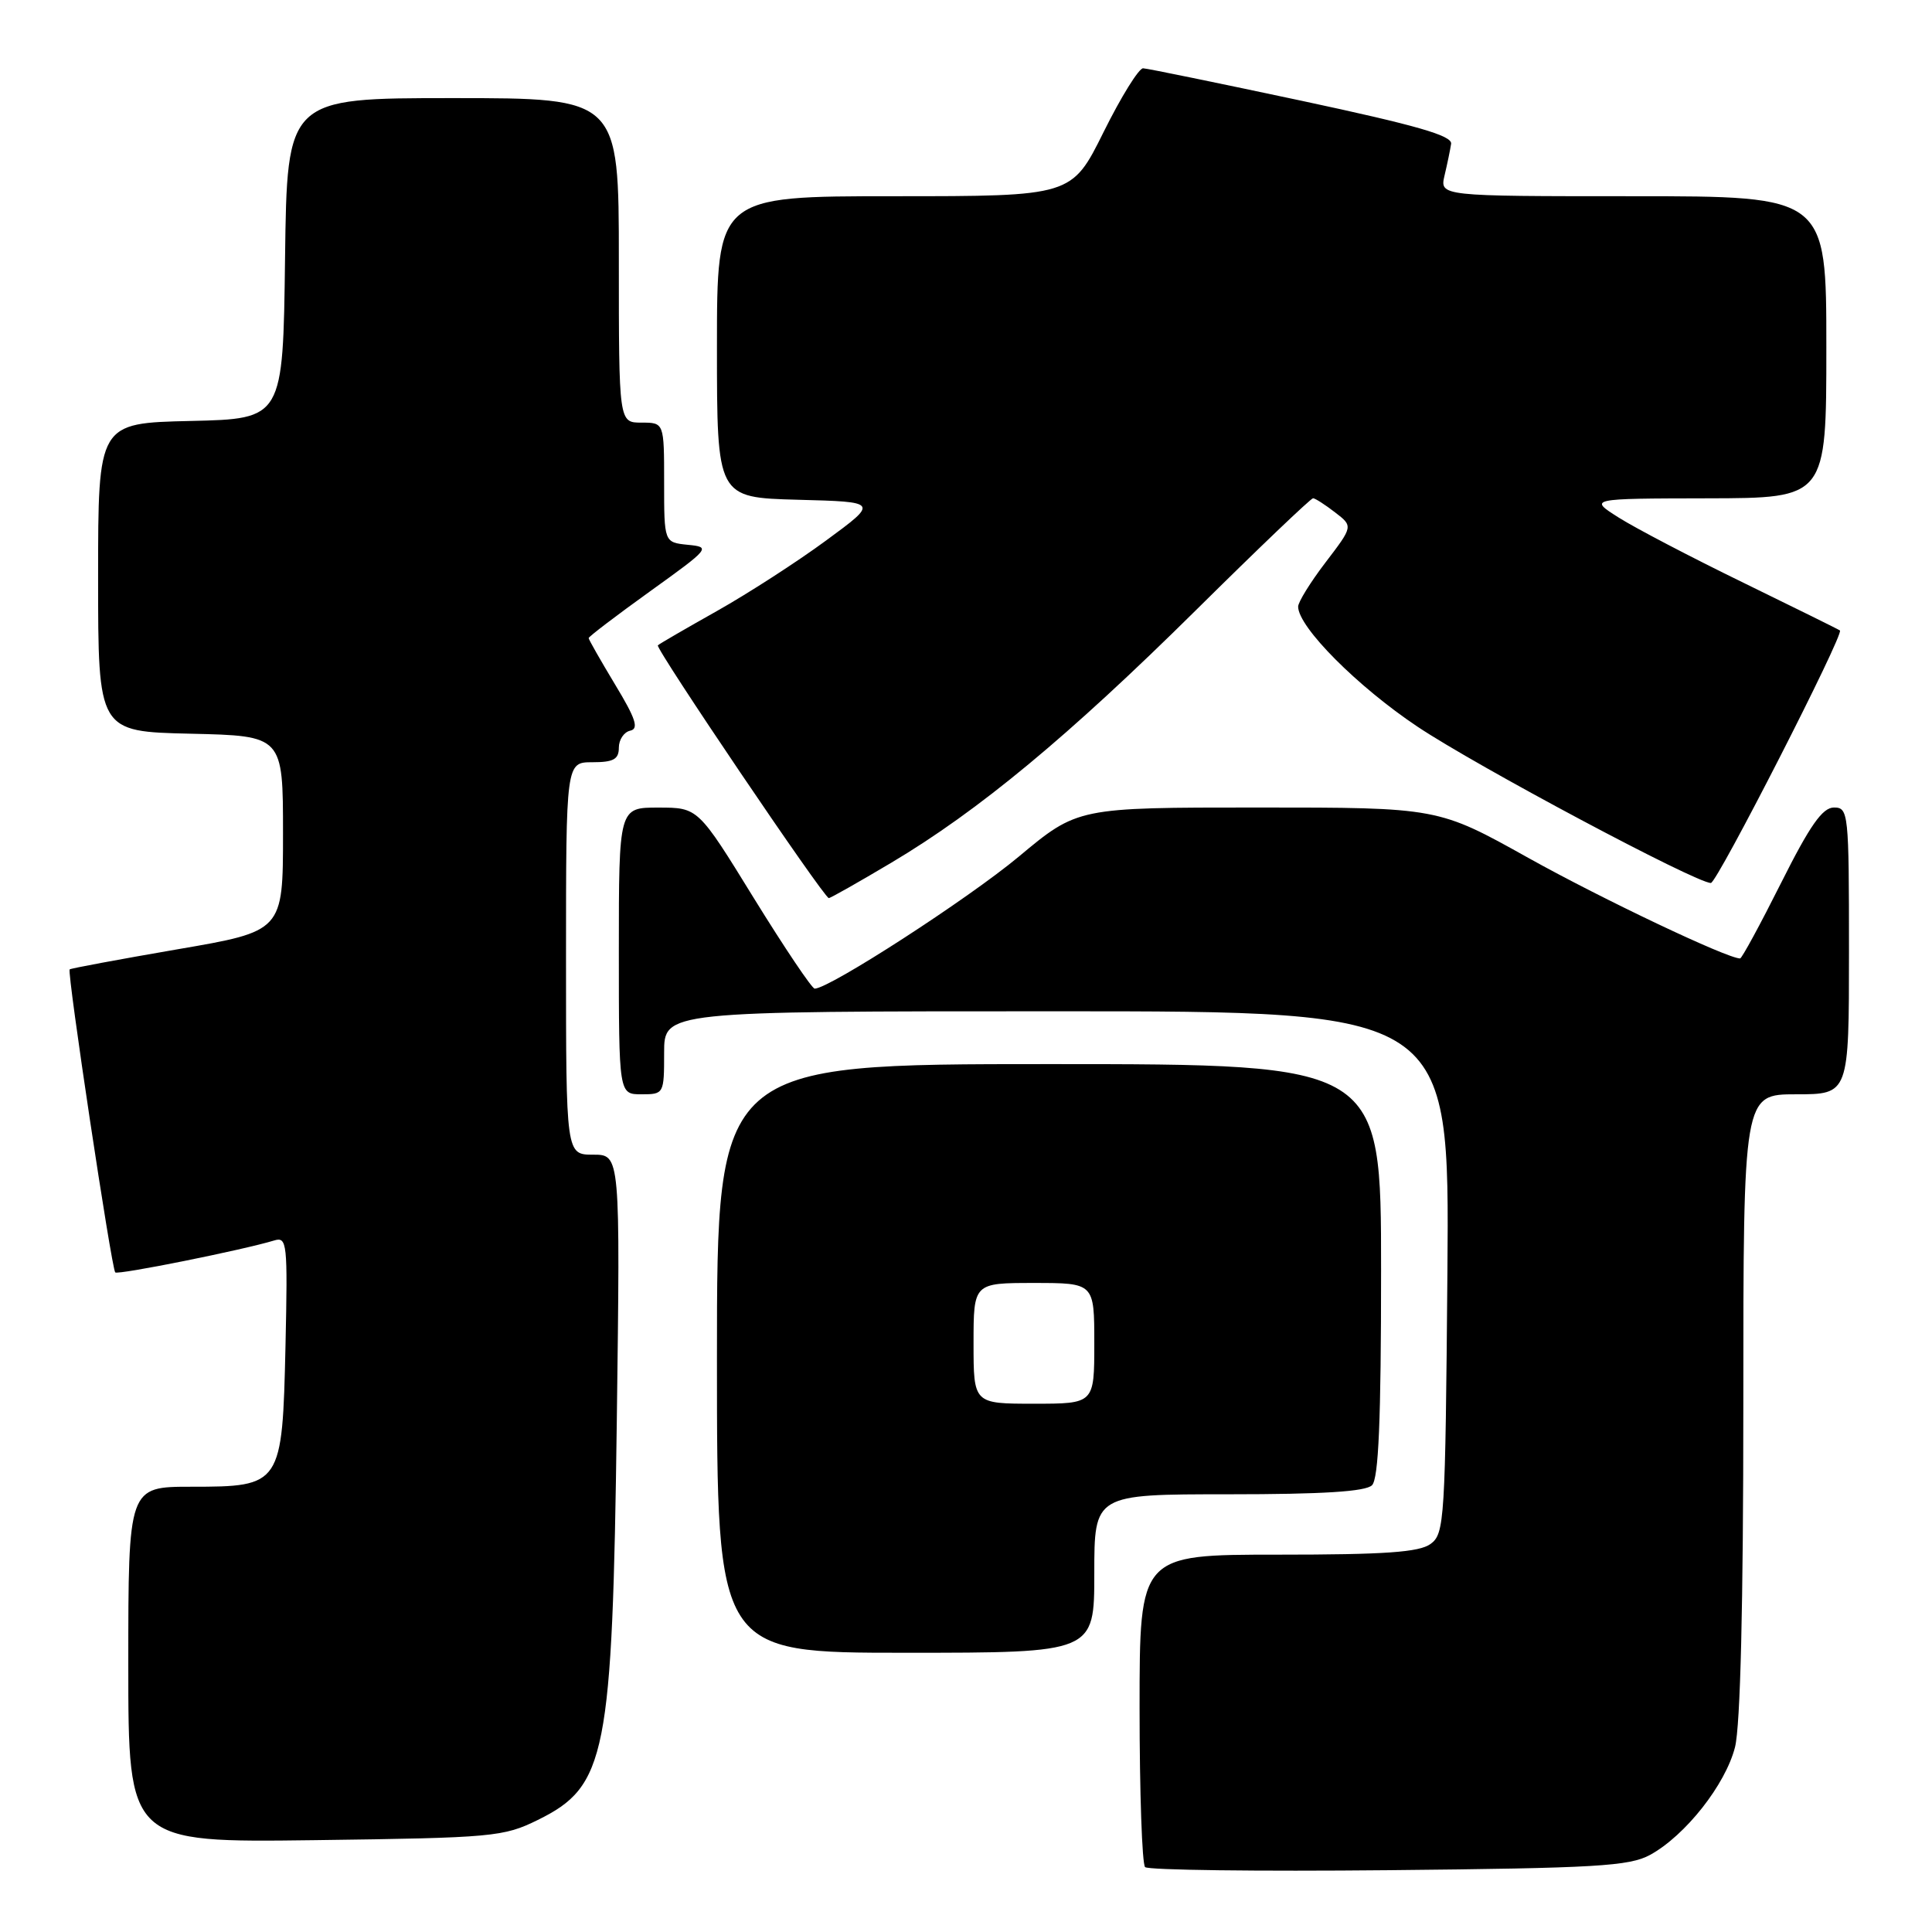 <?xml version="1.0" encoding="UTF-8" standalone="no"?>
<!DOCTYPE svg PUBLIC "-//W3C//DTD SVG 1.1//EN" "http://www.w3.org/Graphics/SVG/1.1/DTD/svg11.dtd" >
<svg xmlns="http://www.w3.org/2000/svg" xmlns:xlink="http://www.w3.org/1999/xlink" version="1.1" viewBox="0 0 256 256">
 <g >
 <path fill="currentColor"
d=" M 218.65 245.78 C 223.33 243.21 228.64 236.47 229.90 231.50 C 230.61 228.65 231.00 212.69 231.00 186.06 C 231.00 145.00 231.00 145.00 238.00 145.00 C 245.00 145.00 245.00 145.00 245.00 126.00 C 245.00 107.70 244.93 107.00 243.01 107.00 C 241.49 107.00 239.83 109.36 236.00 117.00 C 233.24 122.50 230.80 127.00 230.57 127.00 C 228.86 127.00 212.35 119.16 202.52 113.68 C 190.55 107.00 190.55 107.00 166.67 107.00 C 142.79 107.00 142.79 107.00 134.99 113.51 C 128.26 119.12 109.89 131.00 107.95 131.00 C 107.59 131.00 103.96 125.60 99.89 119.01 C 92.50 107.01 92.50 107.01 87.25 107.01 C 82.00 107.00 82.00 107.00 82.00 126.00 C 82.00 145.00 82.00 145.00 85.00 145.00 C 87.97 145.00 88.00 144.94 88.00 139.50 C 88.00 134.00 88.00 134.00 140.04 134.00 C 192.07 134.00 192.07 134.00 191.79 168.58 C 191.51 201.48 191.41 203.23 189.56 204.58 C 188.05 205.68 183.54 206.00 169.31 206.00 C 151.00 206.00 151.00 206.00 151.00 226.33 C 151.00 237.52 151.33 246.99 151.73 247.40 C 152.13 247.80 166.64 247.98 183.98 247.81 C 211.55 247.54 215.89 247.28 218.65 245.78 Z  M 71.27 241.15 C 80.35 236.68 81.14 232.67 81.73 188.25 C 82.19 153.00 82.19 153.00 78.60 153.00 C 75.00 153.00 75.00 153.00 75.00 127.00 C 75.00 101.00 75.00 101.00 78.50 101.00 C 81.29 101.00 82.00 100.61 82.00 99.07 C 82.00 98.01 82.68 97.00 83.50 96.82 C 84.68 96.57 84.25 95.24 81.50 90.70 C 79.58 87.51 78.00 84.74 78.00 84.55 C 78.00 84.36 81.66 81.57 86.14 78.35 C 94.10 72.63 94.21 72.49 91.14 72.19 C 88.00 71.87 88.00 71.87 88.00 63.94 C 88.00 56.00 88.00 56.00 85.00 56.00 C 82.00 56.00 82.00 56.00 82.00 34.50 C 82.00 13.00 82.00 13.00 60.02 13.00 C 38.04 13.00 38.04 13.00 37.77 34.25 C 37.50 55.50 37.50 55.50 25.25 55.78 C 13.00 56.06 13.00 56.06 13.00 76.50 C 13.00 96.94 13.00 96.94 25.25 97.22 C 37.50 97.50 37.50 97.50 37.50 110.45 C 37.50 123.39 37.50 123.39 23.50 125.79 C 15.80 127.12 9.38 128.31 9.23 128.45 C 8.86 128.80 14.78 168.11 15.27 168.60 C 15.62 168.96 32.15 165.64 36.33 164.37 C 38.04 163.85 38.13 164.66 37.83 178.31 C 37.41 196.82 37.29 197.00 25.35 197.00 C 17.00 197.00 17.00 197.00 17.00 220.58 C 17.00 244.15 17.00 244.15 41.75 243.83 C 65.36 243.52 66.72 243.39 71.27 241.15 Z  M 145.00 208.50 C 145.00 198.00 145.00 198.00 162.80 198.00 C 175.31 198.00 180.96 197.64 181.80 196.80 C 182.67 195.93 183.00 188.20 183.00 168.30 C 183.00 141.00 183.00 141.00 139.00 141.00 C 95.00 141.00 95.00 141.00 95.00 180.00 C 95.00 219.00 95.00 219.00 120.00 219.00 C 145.00 219.00 145.00 219.00 145.00 208.50 Z  M 118.11 114.31 C 129.65 107.45 141.59 97.55 158.49 80.83 C 166.73 72.67 173.71 66.01 173.99 66.02 C 174.27 66.03 175.58 66.87 176.90 67.89 C 179.30 69.73 179.30 69.73 175.65 74.51 C 173.64 77.14 172.00 79.79 172.01 80.39 C 172.03 83.10 179.88 90.98 187.83 96.29 C 195.70 101.55 224.71 117.00 226.70 117.00 C 227.52 117.00 244.39 83.99 243.80 83.54 C 243.64 83.41 237.88 80.57 231.00 77.21 C 224.12 73.86 216.70 69.98 214.50 68.59 C 210.50 66.06 210.50 66.06 226.25 66.03 C 242.00 66.00 242.00 66.00 242.00 46.00 C 242.00 26.00 242.00 26.00 216.38 26.00 C 190.77 26.00 190.77 26.00 191.41 23.25 C 191.77 21.74 192.16 19.85 192.28 19.06 C 192.45 17.97 187.70 16.61 172.50 13.36 C 161.50 11.02 152.04 9.07 151.47 9.05 C 150.91 9.02 148.55 12.82 146.23 17.50 C 142.01 26.00 142.01 26.00 118.51 26.00 C 95.00 26.00 95.00 26.00 95.00 45.97 C 95.00 65.93 95.00 65.93 105.71 66.22 C 116.43 66.50 116.43 66.50 109.46 71.62 C 105.63 74.44 99.12 78.64 95.00 80.96 C 90.88 83.28 87.35 85.32 87.17 85.51 C 86.79 85.88 109.19 119.00 109.82 119.00 C 110.05 119.00 113.77 116.89 118.11 114.31 Z  M 129.00 178.00 C 129.00 170.00 129.00 170.00 137.00 170.00 C 145.00 170.00 145.00 170.00 145.00 178.00 C 145.00 186.00 145.00 186.00 137.00 186.00 C 129.00 186.00 129.00 186.00 129.00 178.00 Z "/>
</g>
</svg>